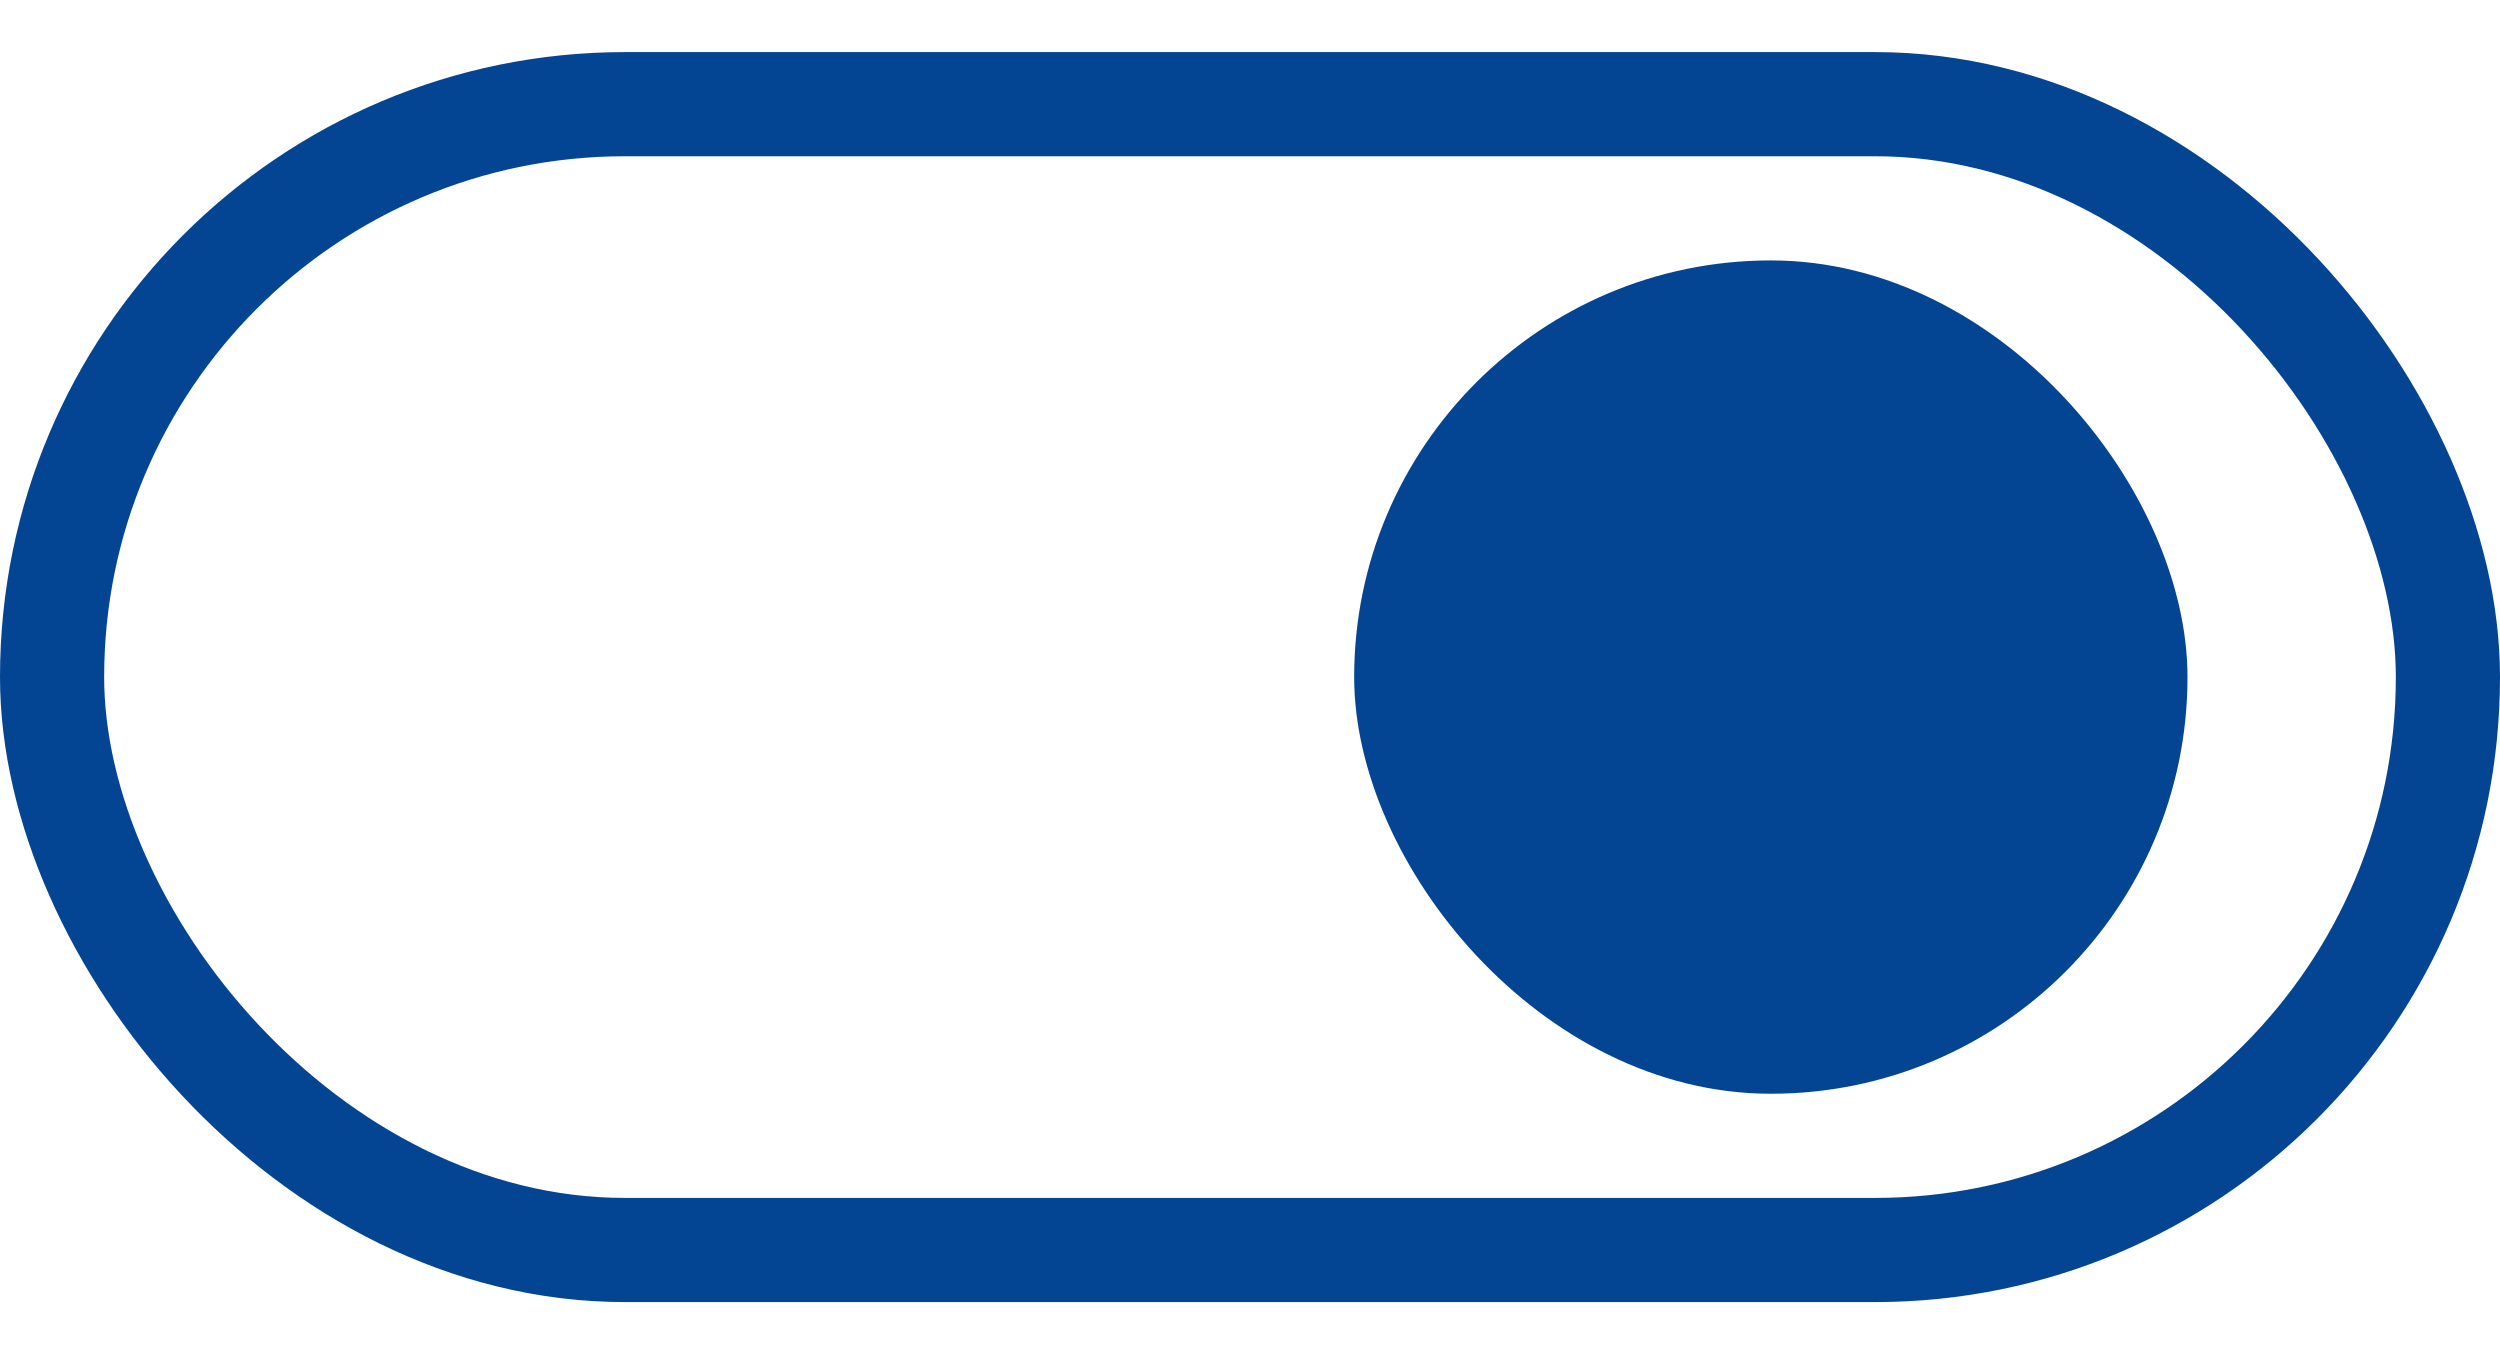<svg width="24" height="13" viewBox="0 0 24 13" fill="none" xmlns="http://www.w3.org/2000/svg">
<g filter="url(#filter0_i_750_1776)">
<rect y="0.5" width="24" height="12" rx="6" fill="white"/>
</g>
<rect x="0.5" y="1" width="23" height="11" rx="5.5" stroke="#034592"/>
<rect x="13" y="2.5" width="8" height="8" rx="4" fill="#034592"/>
<defs>
<filter id="filter0_i_750_1776" x="0" y="0.5" width="25" height="13" filterUnits="userSpaceOnUse" color-interpolation-filters="sRGB">
<feFlood flood-opacity="0" result="BackgroundImageFix"/>
<feBlend mode="normal" in="SourceGraphic" in2="BackgroundImageFix" result="shape"/>
<feColorMatrix in="SourceAlpha" type="matrix" values="0 0 0 0 0 0 0 0 0 0 0 0 0 0 0 0 0 0 127 0" result="hardAlpha"/>
<feOffset dx="1" dy="1"/>
<feGaussianBlur stdDeviation="2"/>
<feComposite in2="hardAlpha" operator="arithmetic" k2="-1" k3="1"/>
<feColorMatrix type="matrix" values="0 0 0 0 0.011 0 0 0 0 0.271 0 0 0 0 0.571 0 0 0 0.25 0"/>
<feBlend mode="normal" in2="shape" result="effect1_innerShadow_750_1776"/>
</filter>
</defs>
</svg>
